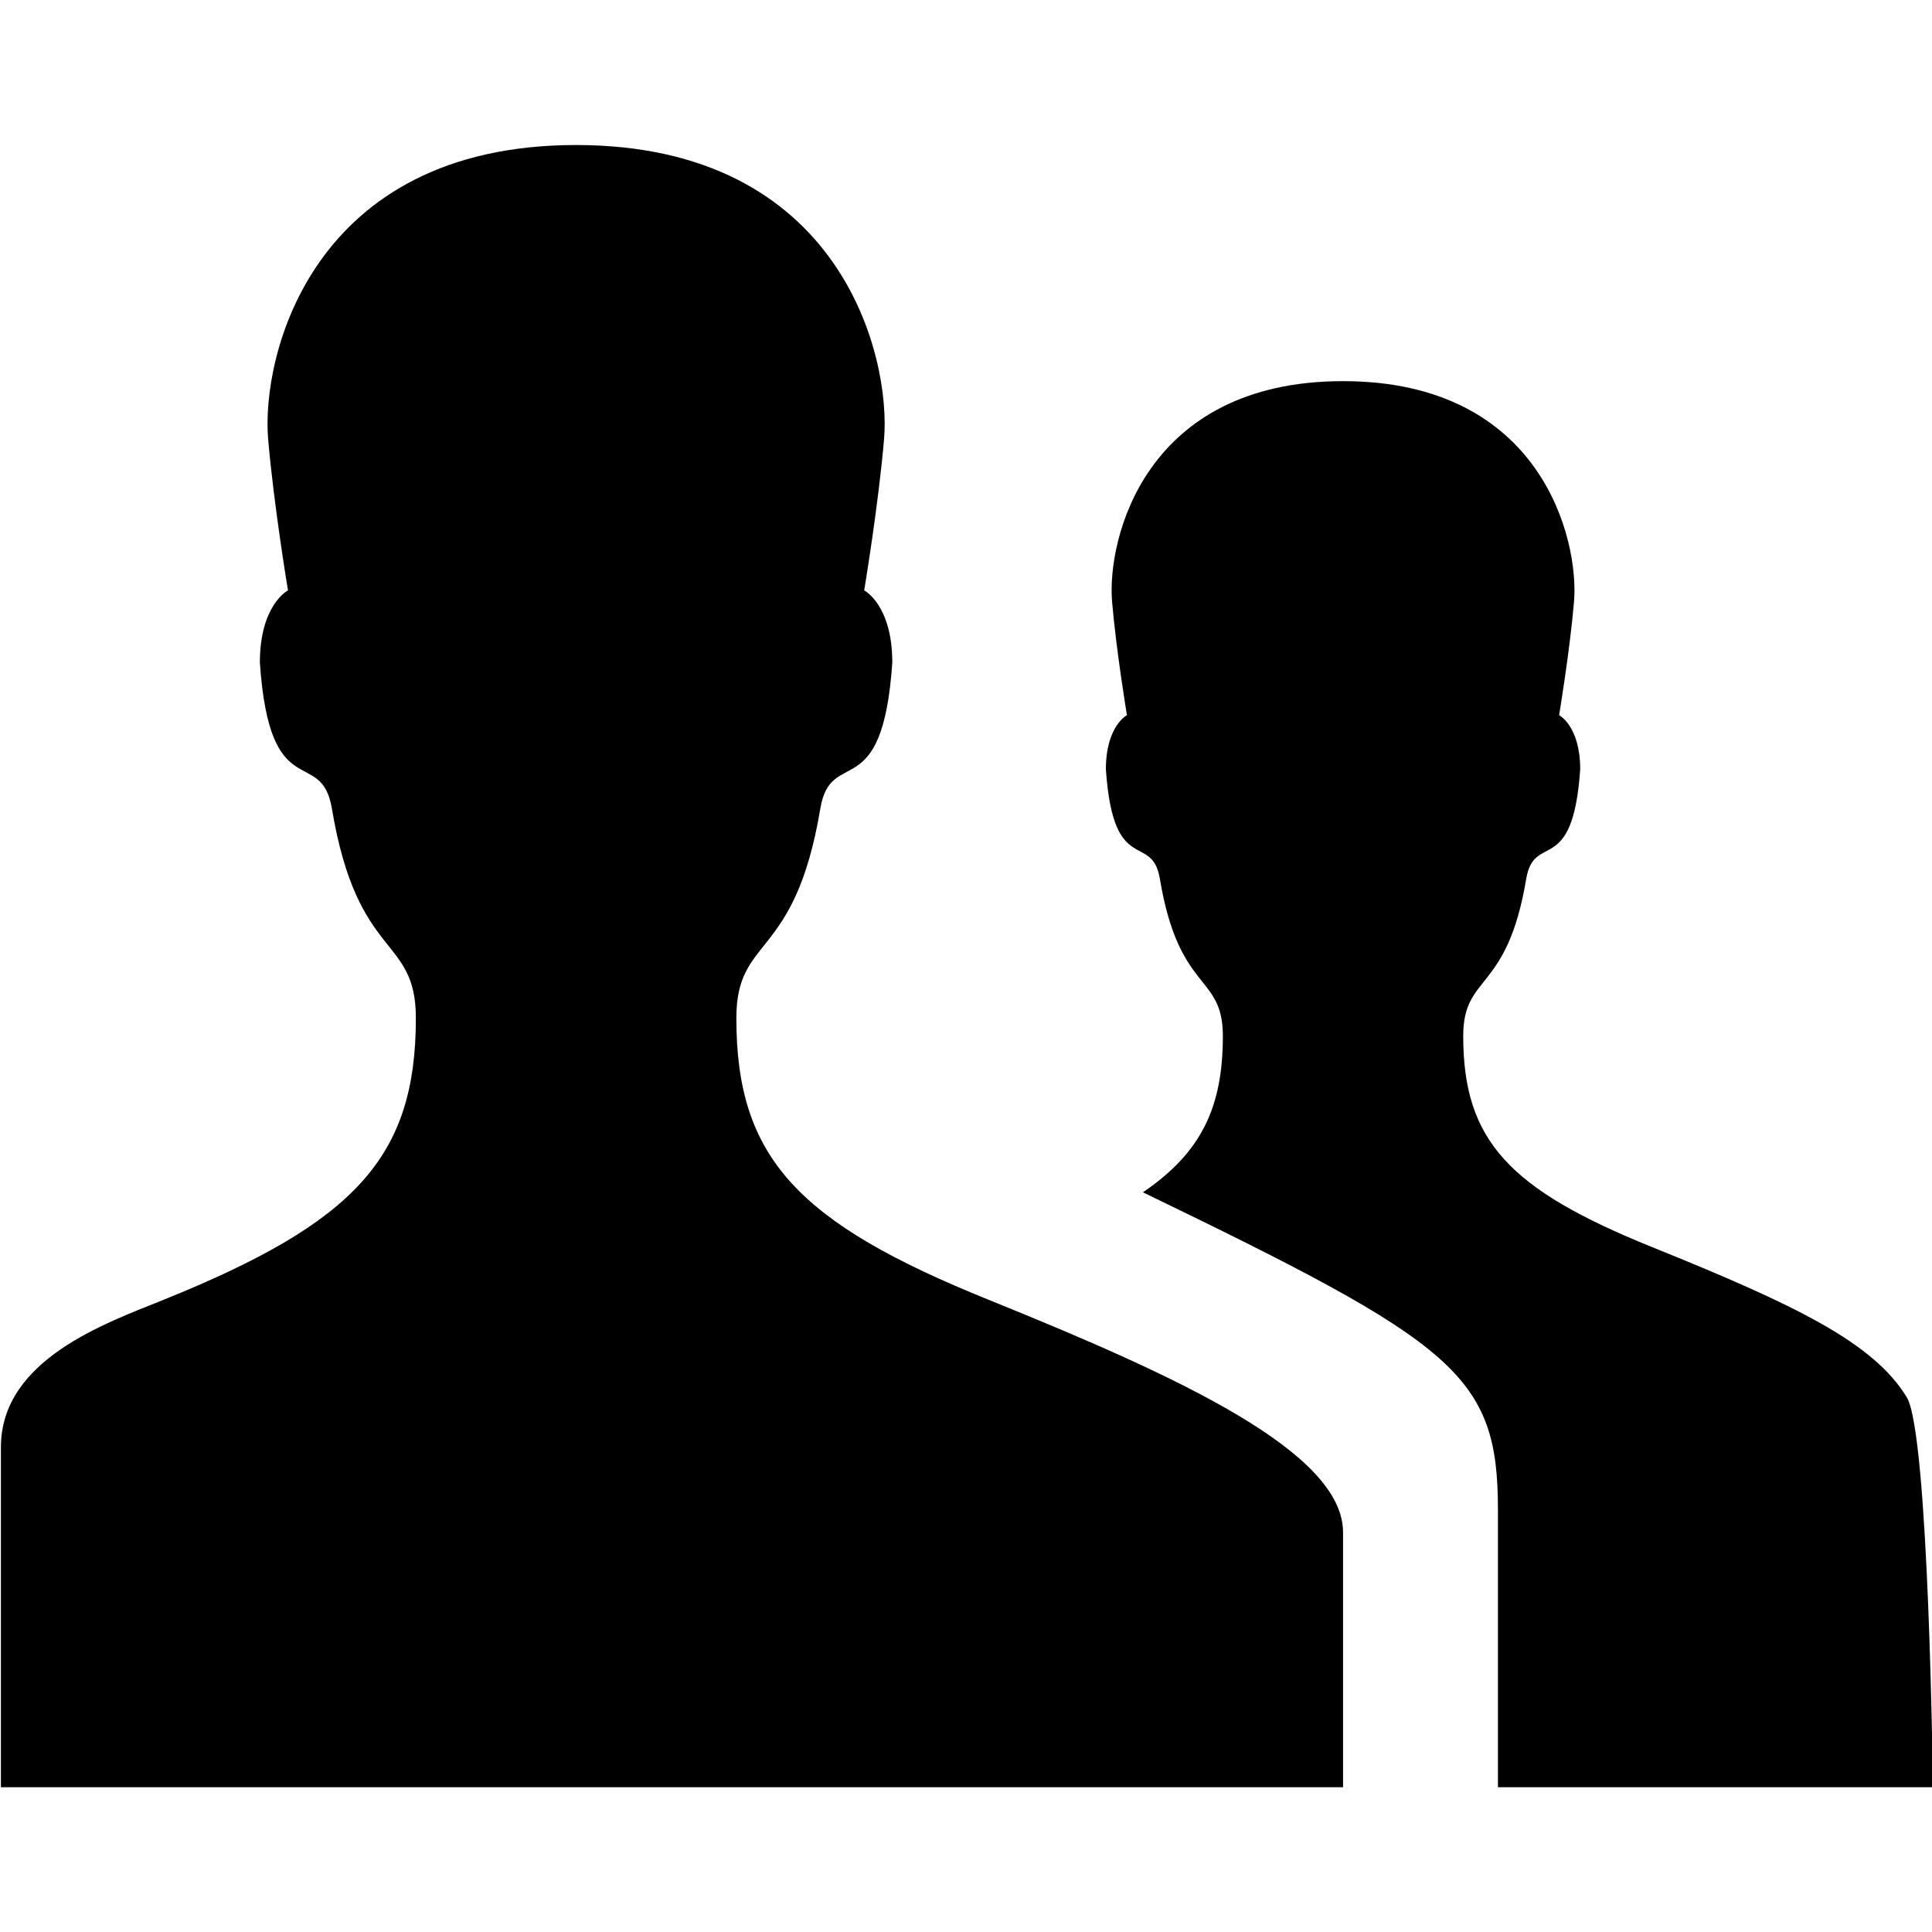 <?xml version="1.0" encoding="utf-8"?>
<!-- Generator: IcoMoon  -->
<!DOCTYPE svg PUBLIC "-//W3C//DTD SVG 1.1//EN" "http://www.w3.org/Graphics/SVG/1.1/DTD/svg11.dtd">
<svg width="500" height="500" viewBox="0 0 500 500" data-tags="users, people, avatar" style="margin-left: 0px; margin-top: 0px; " xmlns="http://www.w3.org/2000/svg" xmlns:xlink="http://www.w3.org/1999/xlink"><path d="M 500.235,462.531c0.00,0.00-0.989-91.445-6.769-100.926c-8.601-14.117-28.64-23.817-65.847-38.832
		c-37.082-14.976-48.938-27.602-48.938-54.656c0.00-16.235, 11.32-10.926, 16.301-40.656c 2.058-12.34, 12.059-0.203, 13.973-28.36
		c0.00-11.226-5.457-14.015-5.457-14.015s 2.773-16.602, 3.856-29.383c 1.347-15.93-8.309-57.063-59.773-57.063
		c-51.477,0.00-61.125,41.133-59.778,57.063c 1.086,12.781, 3.848,29.383, 3.848,29.383s-5.449,2.789-5.449,14.015
		c 1.914,28.156, 11.906,16.02, 13.976,28.36c 4.969,29.73, 16.297,24.422, 16.297,40.656c0.00,18.395-5.508,30.117-20.683,40.453
		c 81.016,39.168, 91.875,47.156, 91.875,82.172l0.00,71.789 L 500.235,462.531 z M 255.821,336.371c-49.453-19.973-65.254-36.809-65.254-72.867
		c0.00-21.648, 15.098-14.578, 21.727-54.219c 2.746-16.445, 16.086-0.27, 18.633-37.813c0.00-14.961-7.274-18.68-7.274-18.68
		s 3.699-22.14, 5.144-39.179c 1.797-21.235-11.074-76.082-79.707-76.082c-68.621,0.00-81.504,54.847-79.695,76.082
		c 1.446,17.039, 5.136,39.179, 5.136,39.179s-7.277,3.719-7.277,18.68c 2.558,37.543, 15.89,21.367, 18.645,37.813
		c 6.629,39.641, 21.727,32.571, 21.727,54.219c0.00,36.059-15.809,52.895-65.254,72.867c-15.066,6.082-42.136,15.508-42.136,38.179
		l0.00,87.981 l 347.344,0.00 c0.00,0.00,0.00-52.047,0.00-65.969C 347.578,375.883, 305.418,356.399, 255.821,336.371z"></path></svg>
